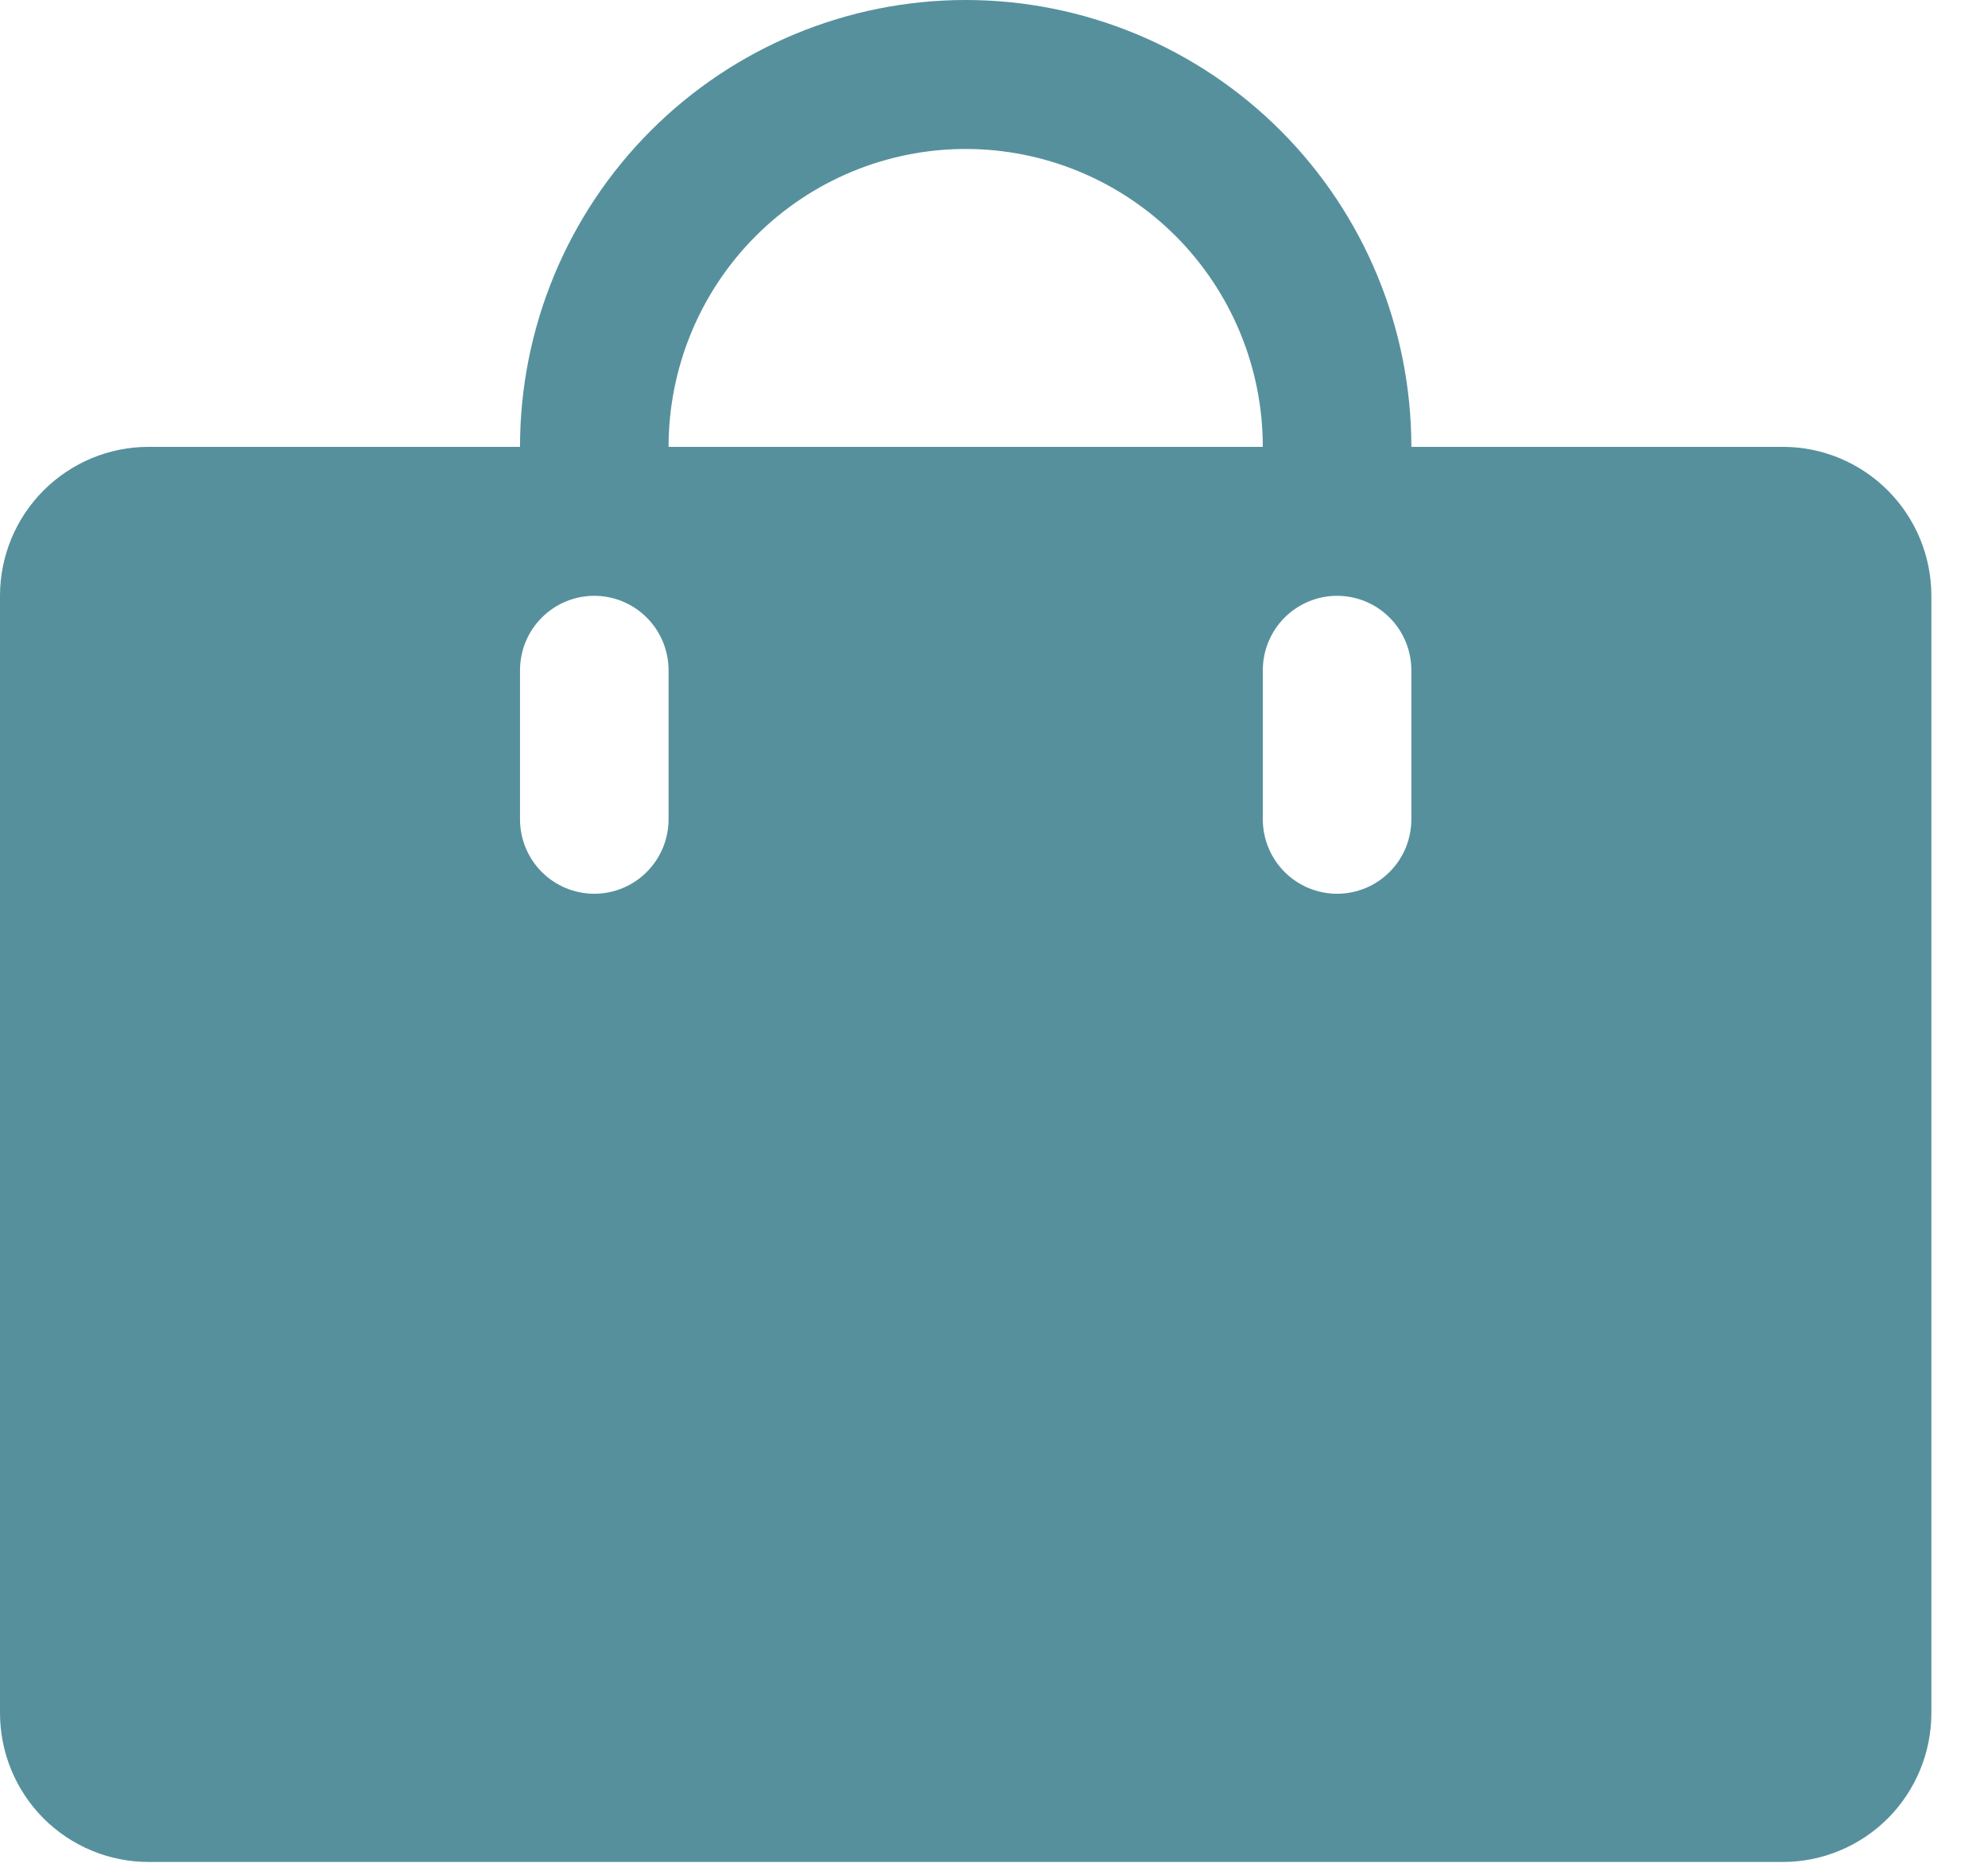 <svg width="33" height="31" viewBox="0 0 33 31" fill="none" xmlns="http://www.w3.org/2000/svg">
<path d="M29.594 7.418H23.428C23.428 5.451 22.649 3.564 21.262 2.173C19.874 0.782 17.992 0 16.03 0C14.068 0 12.186 0.782 10.799 2.173C9.411 3.564 8.632 5.451 8.632 7.418H2.466C1.812 7.418 1.185 7.679 0.722 8.143C0.26 8.606 0 9.235 0 9.891V28.437C0 29.093 0.26 29.722 0.722 30.186C1.185 30.649 1.812 30.91 2.466 30.91H29.594C30.248 30.91 30.875 30.649 31.338 30.186C31.8 29.722 32.06 29.093 32.06 28.437V9.891C32.06 9.235 31.8 8.606 31.338 8.143C30.875 7.679 30.248 7.418 29.594 7.418ZM11.098 13.6C11.098 13.928 10.968 14.243 10.736 14.475C10.505 14.707 10.192 14.837 9.865 14.837C9.538 14.837 9.224 14.707 8.993 14.475C8.761 14.243 8.632 13.928 8.632 13.6V11.128C8.632 10.8 8.761 10.485 8.993 10.253C9.224 10.021 9.538 9.891 9.865 9.891C10.192 9.891 10.505 10.021 10.736 10.253C10.968 10.485 11.098 10.8 11.098 11.128V13.6ZM16.03 2.473C17.338 2.473 18.593 2.994 19.518 3.921C20.443 4.849 20.962 6.107 20.962 7.418H11.098C11.098 6.107 11.617 4.849 12.542 3.921C13.467 2.994 14.722 2.473 16.03 2.473ZM23.428 13.6C23.428 13.928 23.299 14.243 23.067 14.475C22.836 14.707 22.522 14.837 22.195 14.837C21.868 14.837 21.555 14.707 21.323 14.475C21.092 14.243 20.962 13.928 20.962 13.6V11.128C20.962 10.8 21.092 10.485 21.323 10.253C21.555 10.021 21.868 9.891 22.195 9.891C22.522 9.891 22.836 10.021 23.067 10.253C23.299 10.485 23.428 10.8 23.428 11.128V13.6Z" fill="#56909D"/>
</svg>
